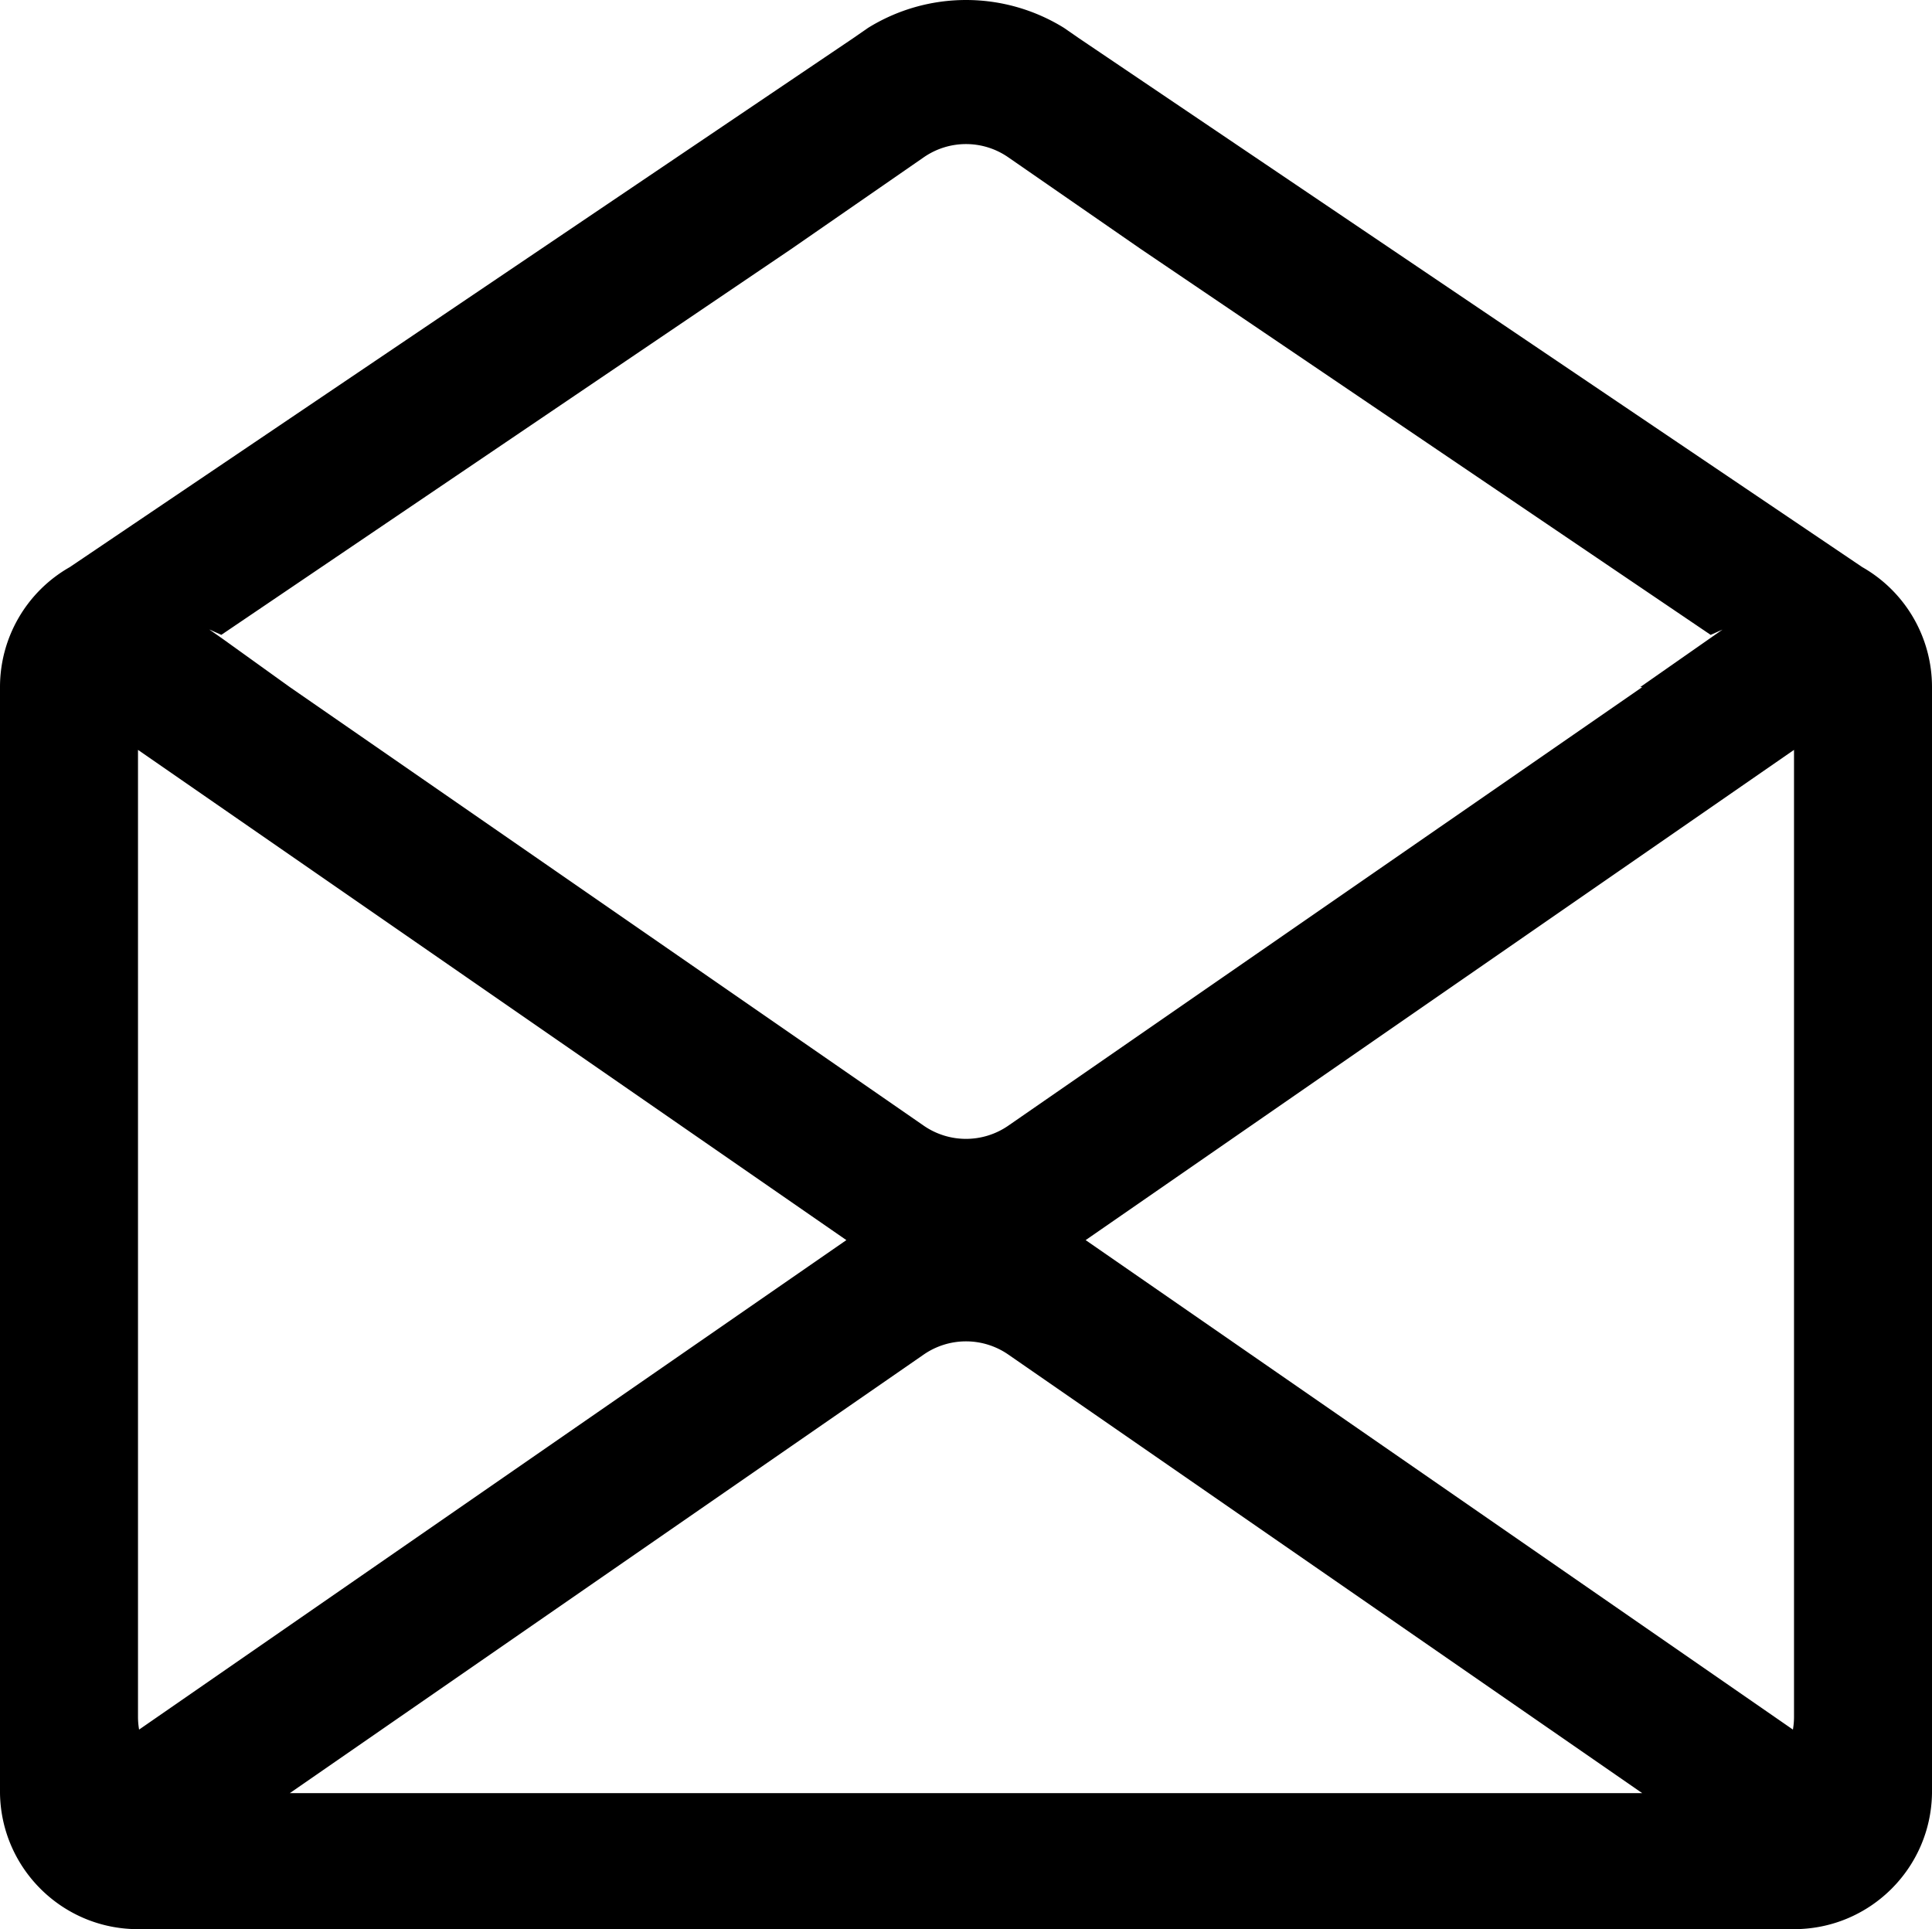 <svg xmlns="http://www.w3.org/2000/svg" viewBox="1 558.04 2597.98 2594.03">  <g id="Layer_2" data-name="Layer 2">    <g id="Layer_9_copy" data-name="Layer 9 copy">      <path d="M2505.17,1320.58l-1053-710.93-20.41-14.13a250.23,250.23,0,0,0-263.46,0l-20.41,14.13-1053,710.93A185.5,185.5,0,0,0,1,1481.92v388.64c2,49.37,42.77,88.79,92.84,88.79,49.29,0,89.62-38.2,92.73-86.48V1566.36l952.55,659.19L188.05,2883.72a100.72,100.72,0,0,1-1.48-17.22V1814.62A92.92,92.92,0,0,0,1,1816.94V2966.5c0,.89,0,1.78,0,2.67,1.43,101.26,84,182.9,185.55,182.9H2413.43c101.6,0,184.12-81.64,185.55-182.9,0-.89,0-1.78,0-2.67V1481.92A185.5,185.5,0,0,0,2505.17,1320.58ZM1064.8,1948.29,648.91,1660.56,390.7,1481.92l-90.85-65.27-17.54-12.25,16.32,7.29L1064.8,893,1243.11,769.6l.19-.13a99.67,99.67,0,0,1,113.4,0l.19.13L1535.2,893l766.17,518.73,15.88-7.1-110.66,77.33h2.71l-258.17,178.61,0,0L1936,1671l-.69.49L1535.2,1948.29l-178.31,123.36a100,100,0,0,1-113.78,0ZM390.7,2969.18l3.87-2.68,670.23-463.69,178.31-123.36a100,100,0,0,1,113.78,0l178.31,123.36,670.23,463.69,3.87,2.68ZM2413.43,2866.5a100.72,100.72,0,0,1-1.48,17.22l-951.07-658.17,952.55-659.19Z"></path>    </g>    <g id="Container">      <polygon fill="none" points="2600 3157.89 0 2601.84 0 0 2600 556.05 2600 3157.89"></polygon>    </g>  </g></svg>